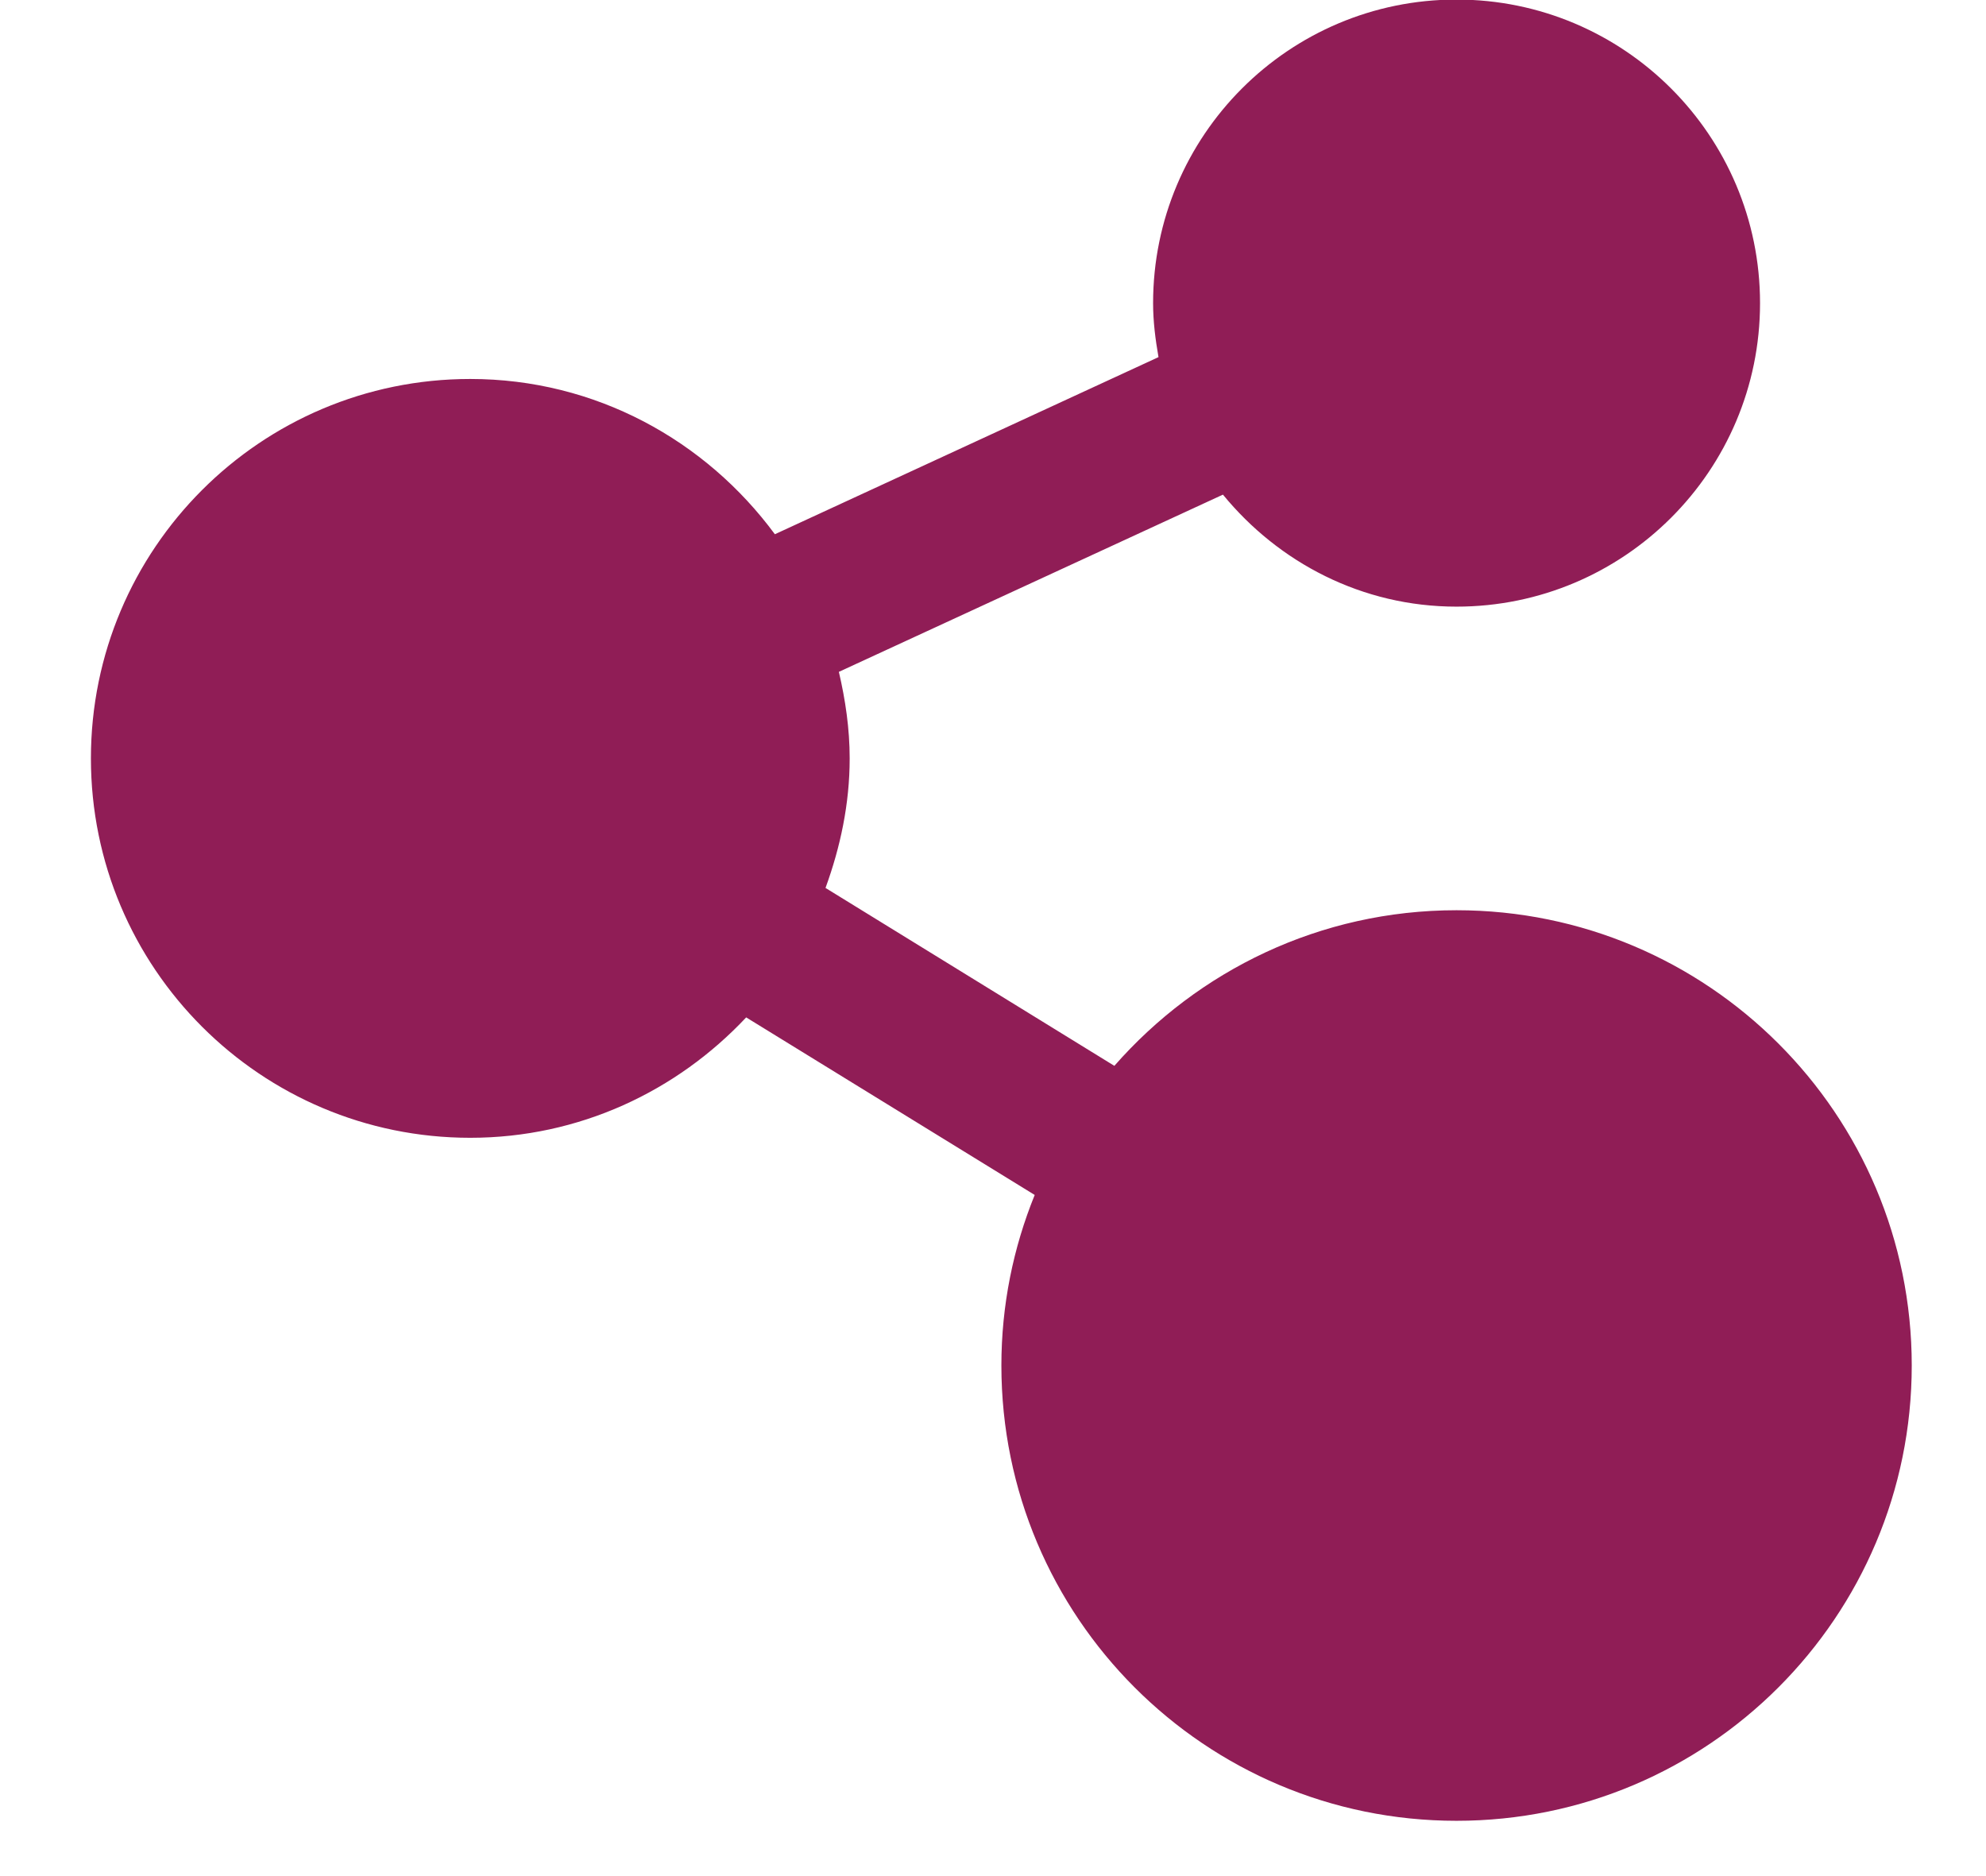 <svg width="18" height="17" viewBox="0 0 18 17" fill="none" xmlns="http://www.w3.org/2000/svg">
<g clip-path="url(#clip0_0_720)">
<path d="M13.201 8.248C11.964 8.248 10.857 8.795 10.1 9.658L7.482 8.046C7.616 7.678 7.701 7.286 7.701 6.872C7.701 6.602 7.662 6.341 7.603 6.088L11.084 4.482C11.588 5.097 12.344 5.497 13.201 5.497C14.72 5.497 15.952 4.265 15.952 2.747C15.952 1.228 14.72 -0.004 13.201 -0.004C11.682 -0.004 10.451 1.228 10.451 2.747C10.451 2.914 10.472 3.076 10.5 3.236L7.023 4.841C6.396 3.991 5.398 3.434 4.262 3.434C2.363 3.434 0.824 4.973 0.824 6.872C0.824 8.771 2.363 10.31 4.262 10.31C5.251 10.31 6.136 9.887 6.763 9.219L9.378 10.828C9.184 11.306 9.076 11.826 9.076 12.373C9.076 14.652 10.922 16.499 13.201 16.499C15.479 16.499 17.327 14.652 17.327 12.373C17.327 10.094 15.479 8.248 13.201 8.248Z" fill="#901D56"/>
</g>
<defs>
<clipPath id="clip0_0_720">
<rect width="16.503" height="16.503" fill="white" transform="translate(0.824 -0.004)"/>
</clipPath>
</defs>
</svg>
